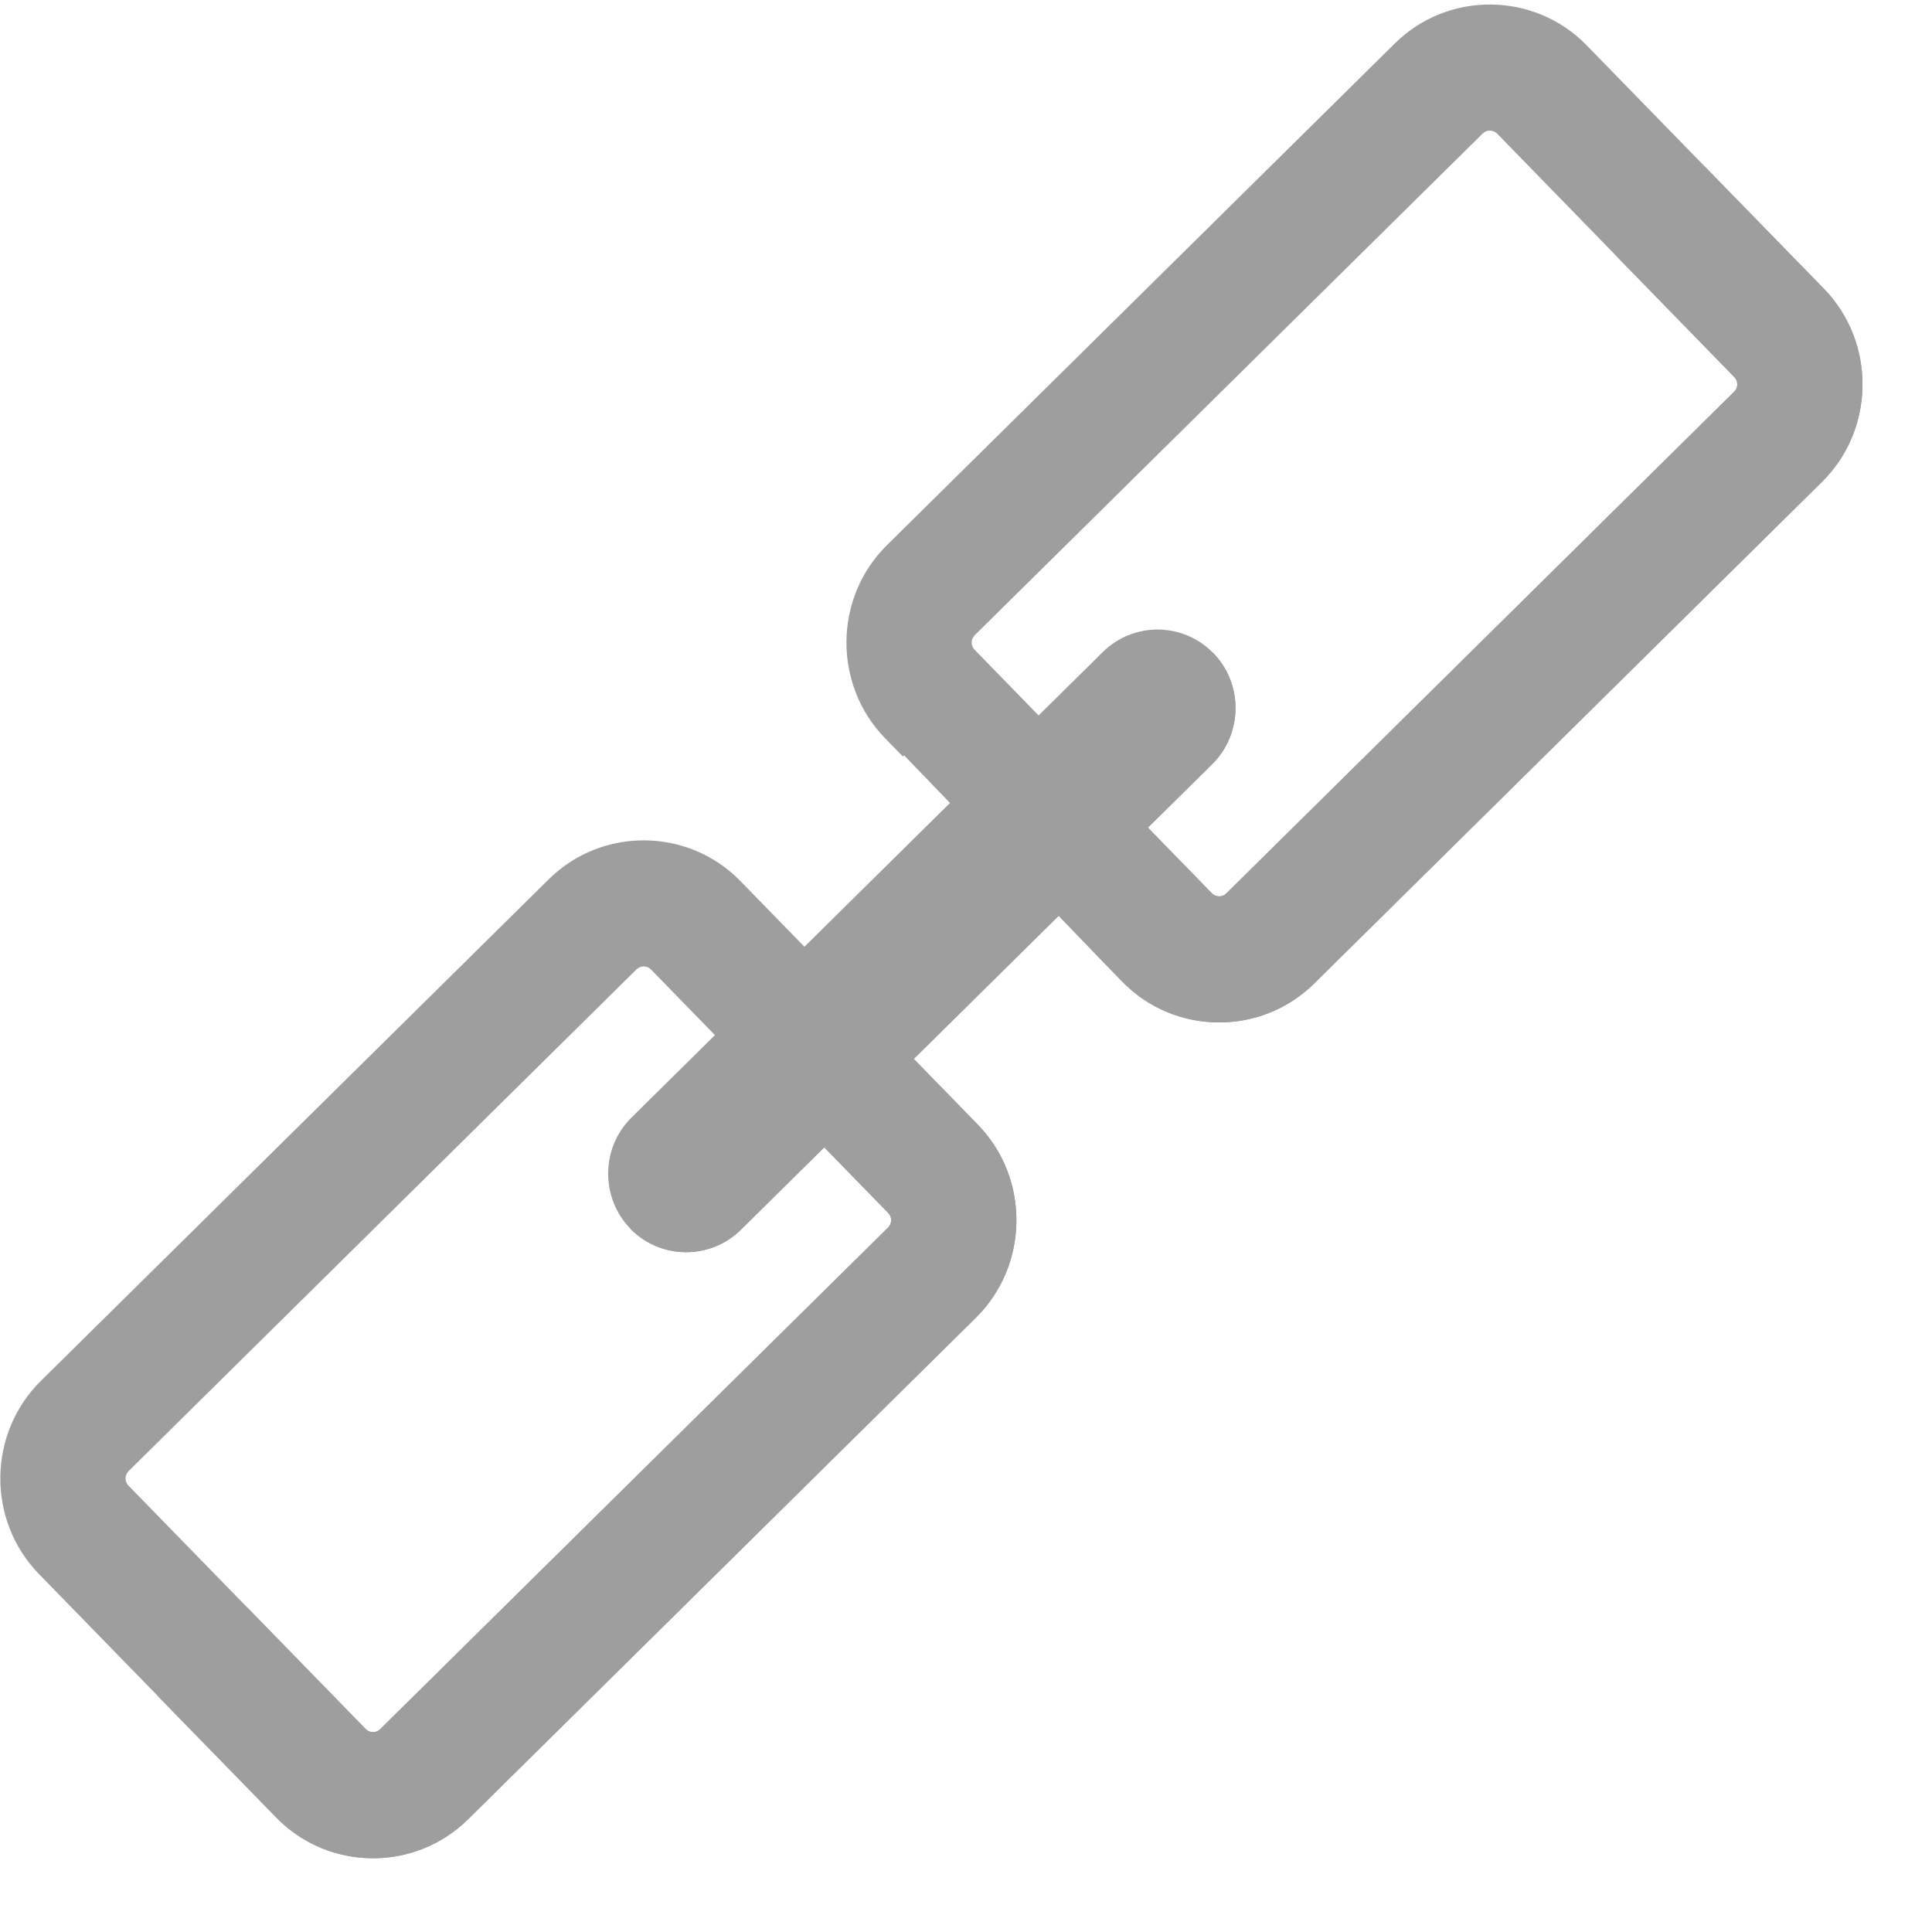 <?xml version="1.0" encoding="UTF-8"?>
<svg width="20px" height="20px" viewBox="0 0 20 20" version="1.1" xmlns="http://www.w3.org/2000/svg" xmlns:xlink="http://www.w3.org/1999/xlink">
    <!-- Generator: Sketch 43.2 (39069) - http://www.bohemiancoding.com/sketch -->
    <title>link-grey</title>
    <desc>Created with Sketch.</desc>
    <defs></defs>
    <g id="Page-1" stroke="none" stroke-width="1" fill="none" fill-rule="evenodd">
        <g id="Artboard-Copy" transform="translate(-169, -209)" fill-rule="nonzero" fill="#9E9E9E">
            <g id="link-grey" transform="translate(169, 209)">
                <g id="Group">
                    <path d="M0.422,14.296 L5.681,9.102 C6.231,8.558 7.124,8.566 7.665,9.121 L7.849,9.31 L9.938,11.453 L10.122,11.642 C10.663,12.196 10.654,13.095 10.103,13.64 L4.845,18.834 C4.293,19.378 3.401,19.37 2.86,18.815 L0.403,16.294 C-0.137,15.74 -0.129,14.841 0.422,14.296 Z M6.923,10.225 L6.739,10.036 C6.698,9.994 6.631,9.994 6.589,10.035 L1.331,15.229 C1.29,15.27 1.289,15.337 1.33,15.379 L3.787,17.9 C3.828,17.941 3.894,17.942 3.935,17.901 L9.194,12.707 C9.236,12.666 9.236,12.598 9.196,12.557 L9.011,12.368 L6.923,10.225 Z" id="Shape"></path>
                    <path d="M9.181,5.644 L14.44,0.449 C14.99,-0.095 15.884,-0.086 16.424,0.468 L18.881,2.989 C19.421,3.544 19.413,4.443 18.862,4.987 L13.604,10.182 C13.053,10.726 12.159,10.717 11.619,10.163 L11.435,9.974 L9.359,7.819 L9.346,7.831 L9.162,7.642 C8.622,7.087 8.63,6.188 9.181,5.644 Z M12.362,9.059 L12.546,9.248 C12.586,9.289 12.653,9.29 12.695,9.249 L17.953,4.054 C17.995,4.014 17.995,3.946 17.954,3.904 L15.498,1.383 C15.457,1.342 15.39,1.341 15.349,1.382 L10.09,6.576 C10.049,6.618 10.048,6.685 10.089,6.726 L10.273,6.915 L12.362,9.059 Z" id="Shape"></path>
                    <path d="M6.537,11.569 L11.417,6.749 C11.734,6.436 12.248,6.44 12.559,6.76 L12.559,6.76 C12.871,7.079 12.866,7.597 12.549,7.91 L7.669,12.731 C7.351,13.044 6.837,13.039 6.526,12.72 L6.526,12.72 C6.215,12.4 6.219,11.883 6.537,11.569 Z" id="Shape"></path>
                </g>
                <g id="Group" transform="translate(1.574, 1.717)">
                    <path d="M7.319,8.664 L8.364,9.736 L8.548,9.925 C9.088,10.479 9.08,11.378 8.529,11.923 L3.27,17.117 C2.719,17.661 1.826,17.653 1.286,17.098 L0.057,15.838 L0.984,14.922 L2.212,16.183 C2.253,16.224 2.32,16.225 2.361,16.184 L7.62,10.99 C7.661,10.949 7.662,10.882 7.621,10.84 L7.437,10.651 L6.393,9.579 L7.319,8.664 Z" id="Shape"></path>
                    <path d="M16.078,0.012 L17.307,1.272 C17.847,1.827 17.838,2.726 17.288,3.27 L12.029,8.465 C11.478,9.009 10.585,9 10.045,8.446 L9.861,8.257 L8.823,7.179 L9.743,6.27 L10.787,7.341 L10.971,7.53 C11.012,7.572 11.079,7.573 11.12,7.532 L16.379,2.337 C16.42,2.296 16.421,2.229 16.38,2.187 L15.152,0.927 L16.078,0.012 Z" id="Shape"></path>
                    <path d="M10.985,5.043 L10.985,5.043 C11.297,5.362 11.292,5.88 10.975,6.193 L6.094,11.014 C5.777,11.327 5.263,11.322 4.952,11.003 L4.952,11.003 L10.985,5.043 Z" id="Shape"></path>
                </g>
            </g>
        </g>
    </g>
</svg>